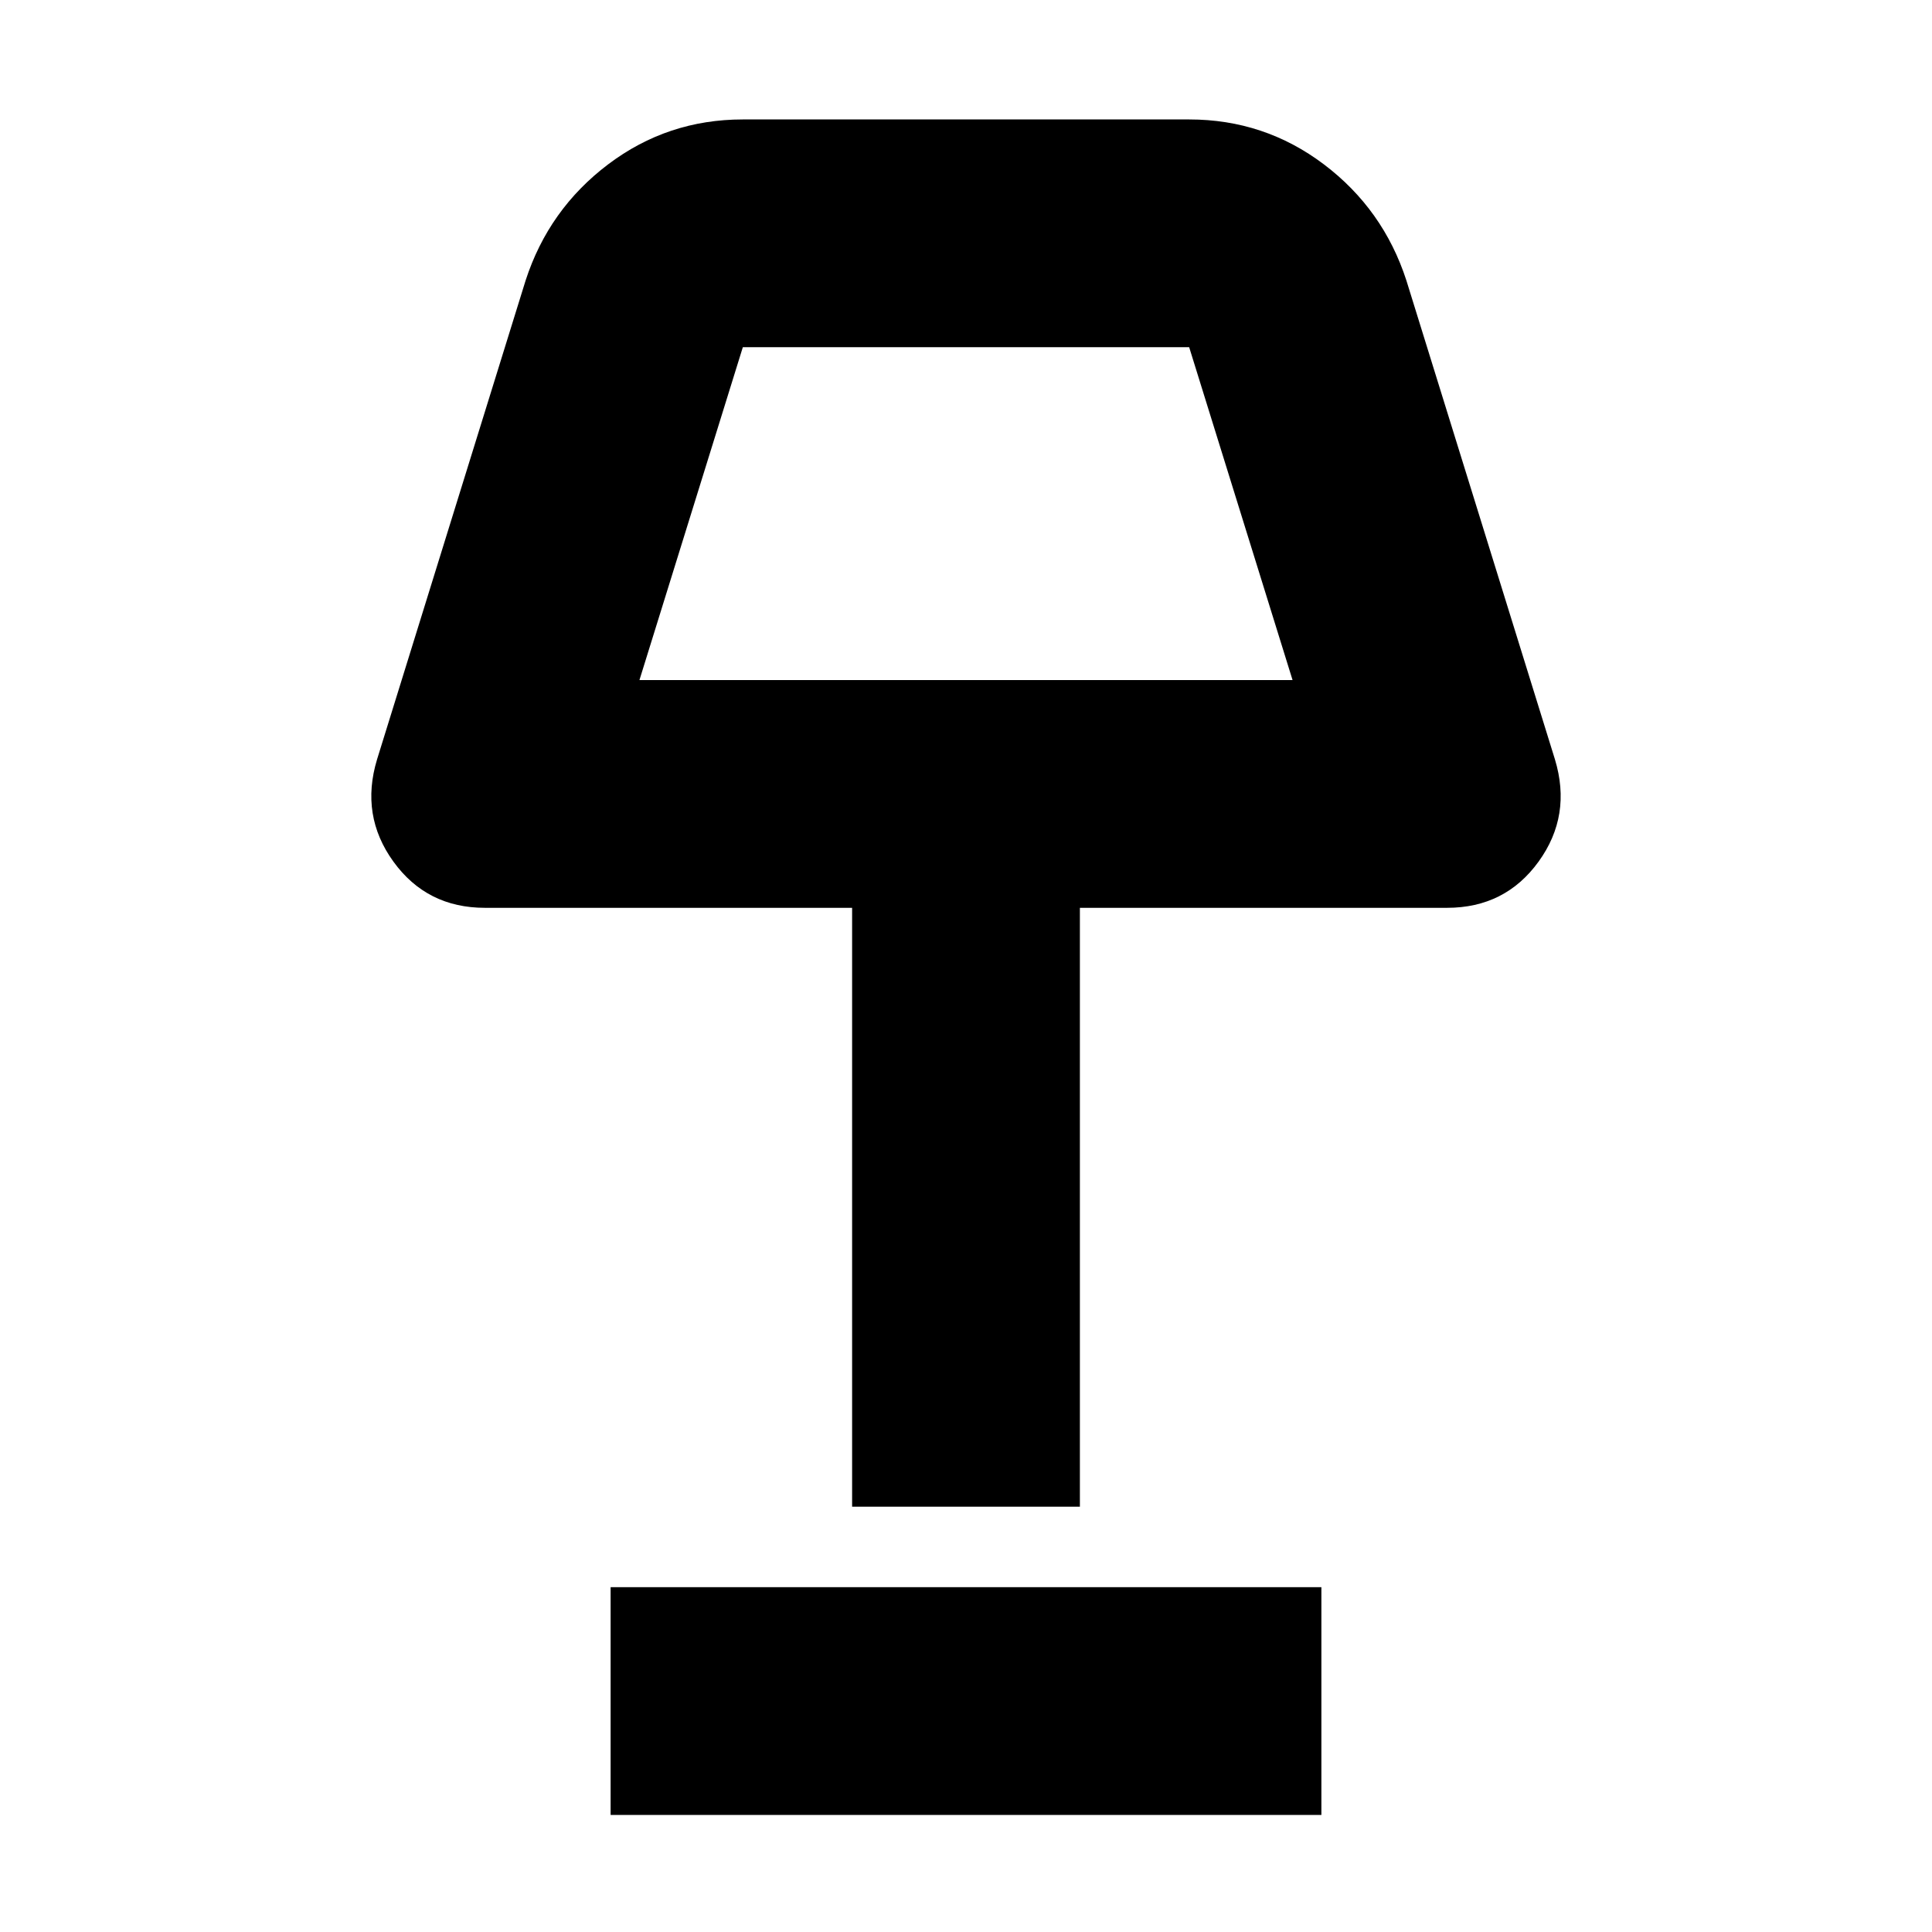 <svg xmlns="http://www.w3.org/2000/svg" height="24" viewBox="0 -960 960 960" width="24"><path d="M423.41-211.33v-297.58H240.96q-28.85 0-45.46-22.94-16.61-22.93-8.13-50.85l73.8-237.93q11.48-35.39 41.01-57.71 29.54-22.31 66.93-22.31h221.78q37.39 0 66.93 22.31 29.53 22.32 41.01 57.71l73.8 237.93q8.48 27.92-8.13 50.85-16.61 22.94-45.46 22.94H536.59v297.58H423.41ZM317.74-622.09h324.52l-51.37-165.39H369.11l-51.37 165.39ZM303.41-58.15v-113.18h353.18v113.18H303.41ZM480-704.78Z"/></svg>